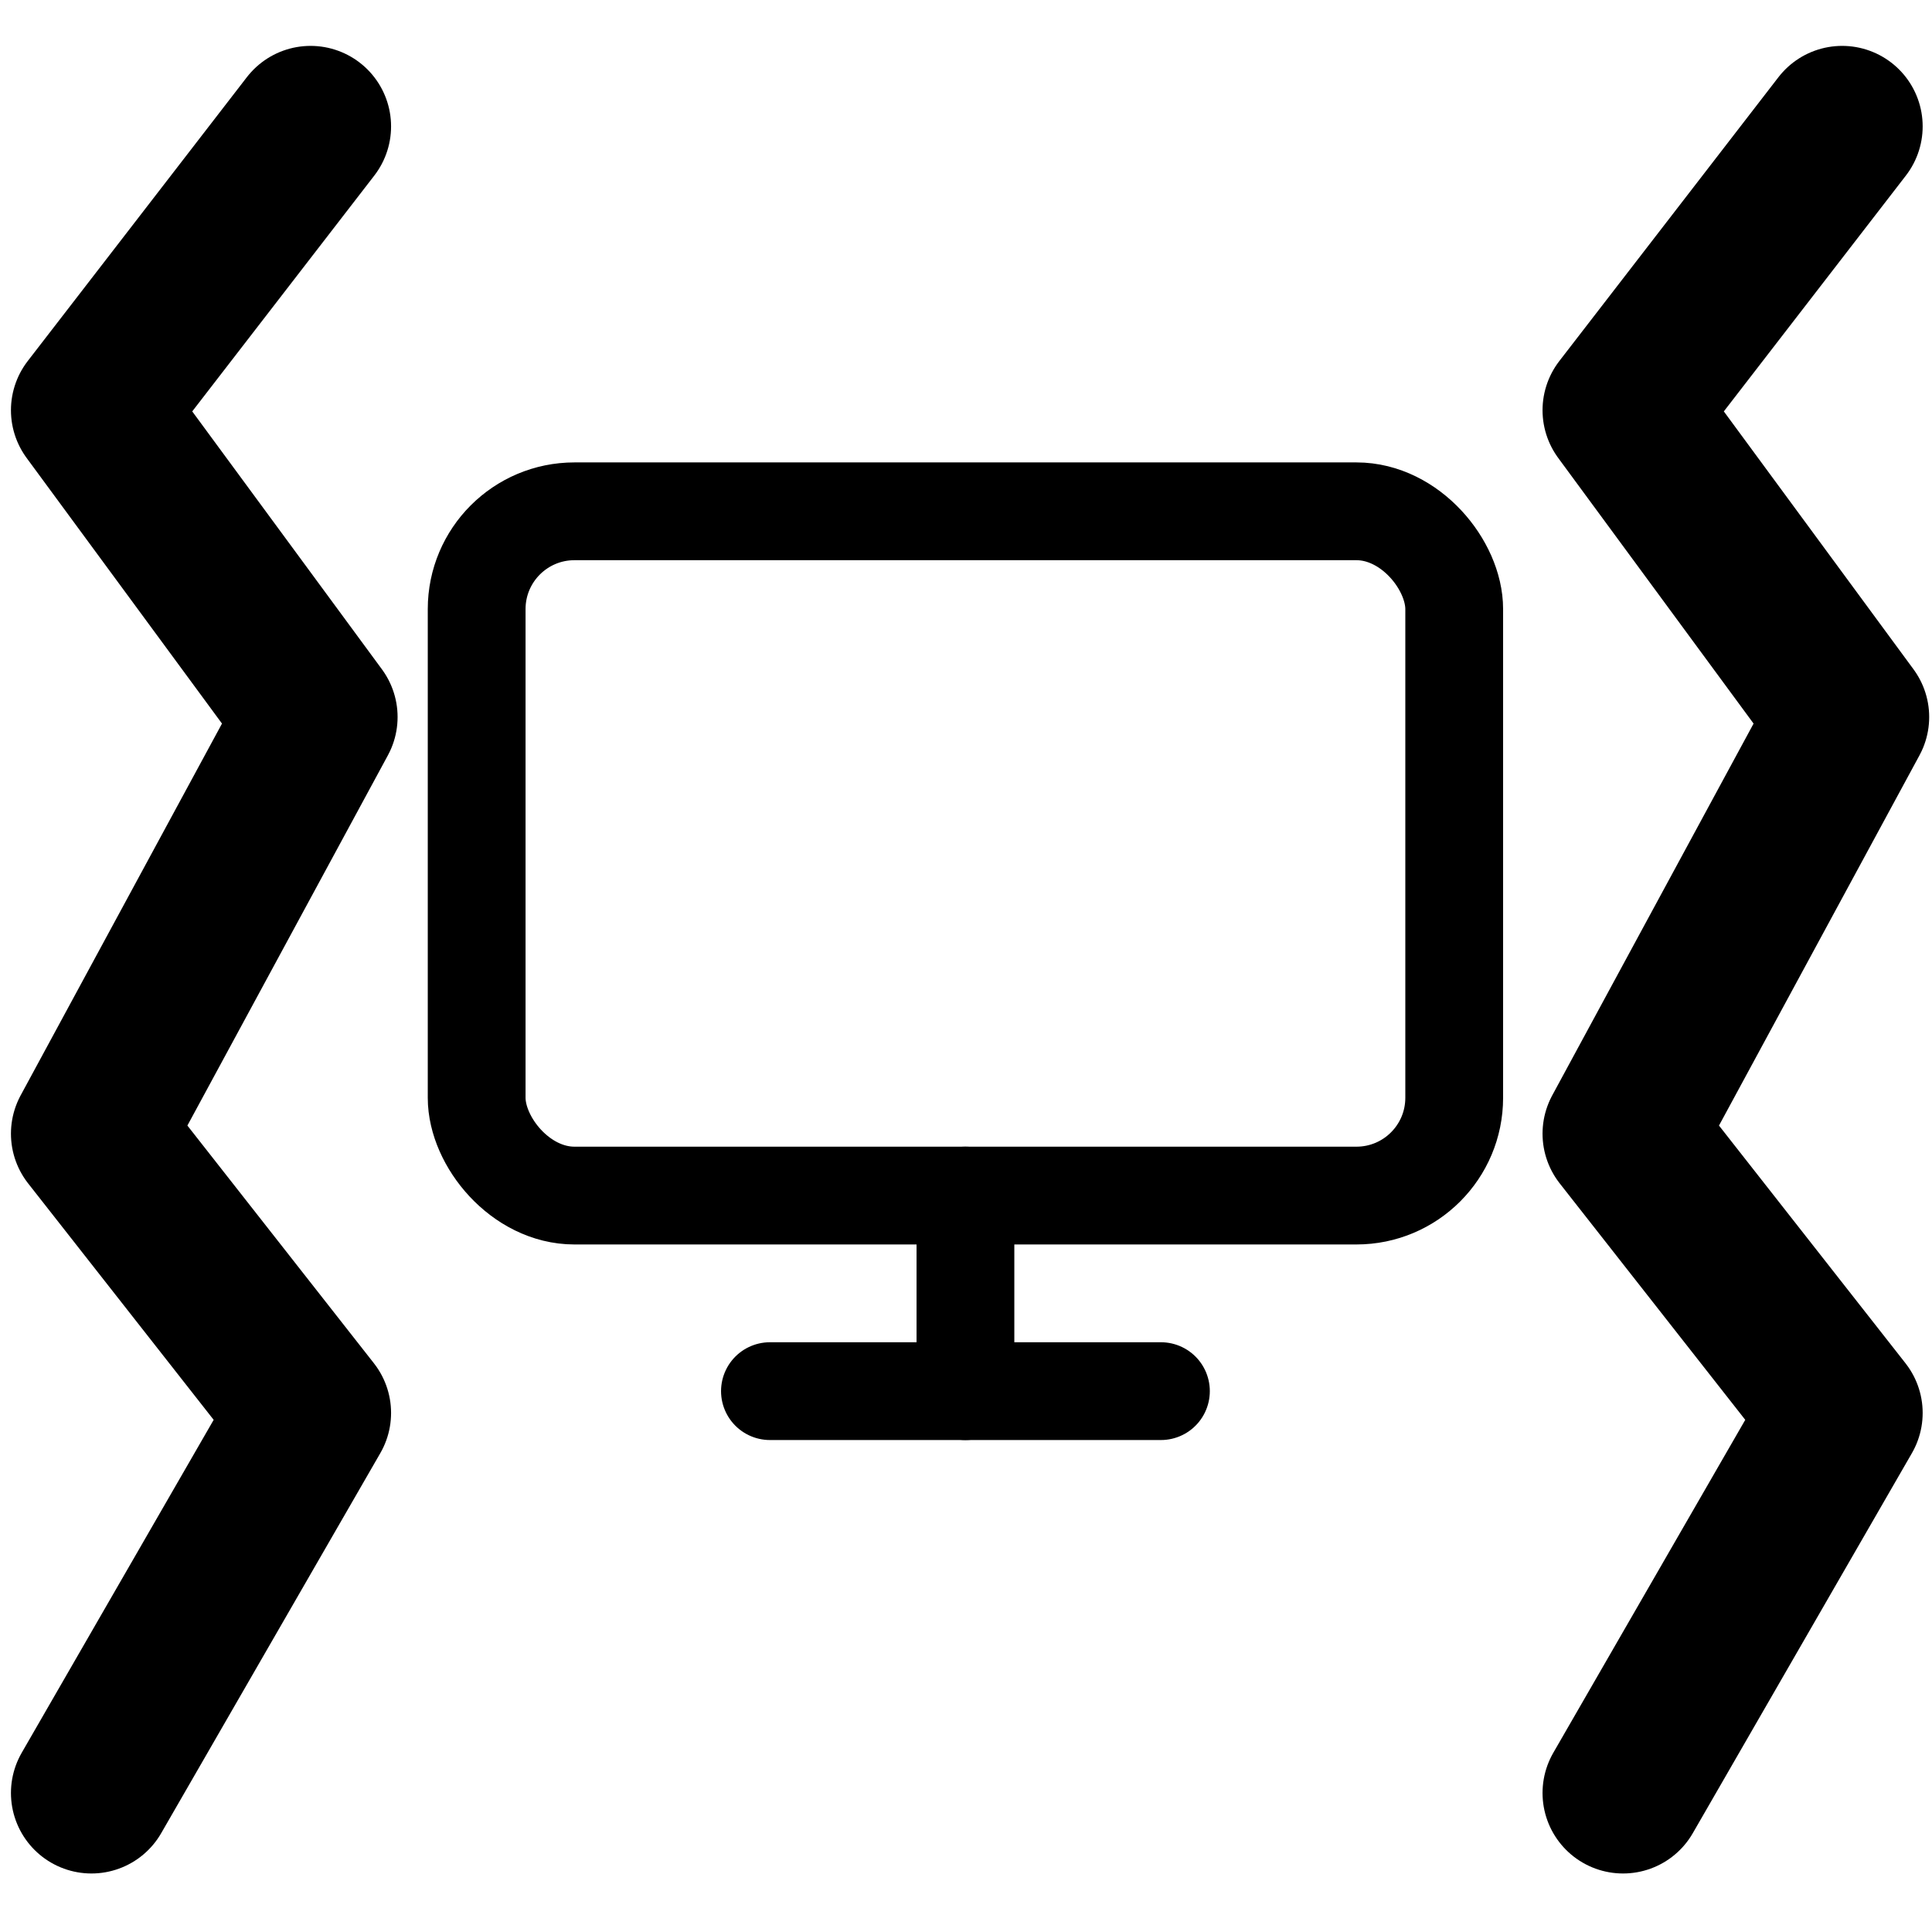<svg class="feather feather-bold" width="24" height="24" fill="none" stroke="currentColor" stroke-linecap="round" stroke-linejoin="round" stroke-width="2" version="1.1" viewBox="0 0 24 24" xmlns="http://www.w3.org/2000/svg" xmlns:cc="http://creativecommons.org/ns#" xmlns:dc="http://purl.org/dc/elements/1.1/" xmlns:rdf="http://www.w3.org/1999/02/22-rdf-syntax-ns#">
 <path d="m3.858 1.57-2.722 3.526 2.803 3.811-2.803 5.176 2.722 3.469-2.722 4.721"/>
 <path d="m22.884 1.57-2.722 3.526 2.803 3.811-2.803 5.176 2.722 3.469-2.722 4.721"/>
 <g transform="matrix(.949 0 0 .949 .511 .948)">
  <rect x="5.701" y="5.694" width="12.796" height="8.957" rx="1.28" ry="1.28" style="stroke-width:1.28"/>
  <line x1="9.54" x2="14.658" y1="17.211" y2="17.211" style="stroke-width:1.28"/>
  <line x1="12.099" x2="12.099" y1="14.651" y2="17.211" style="stroke-width:1.28"/>
 </g>
</svg>
